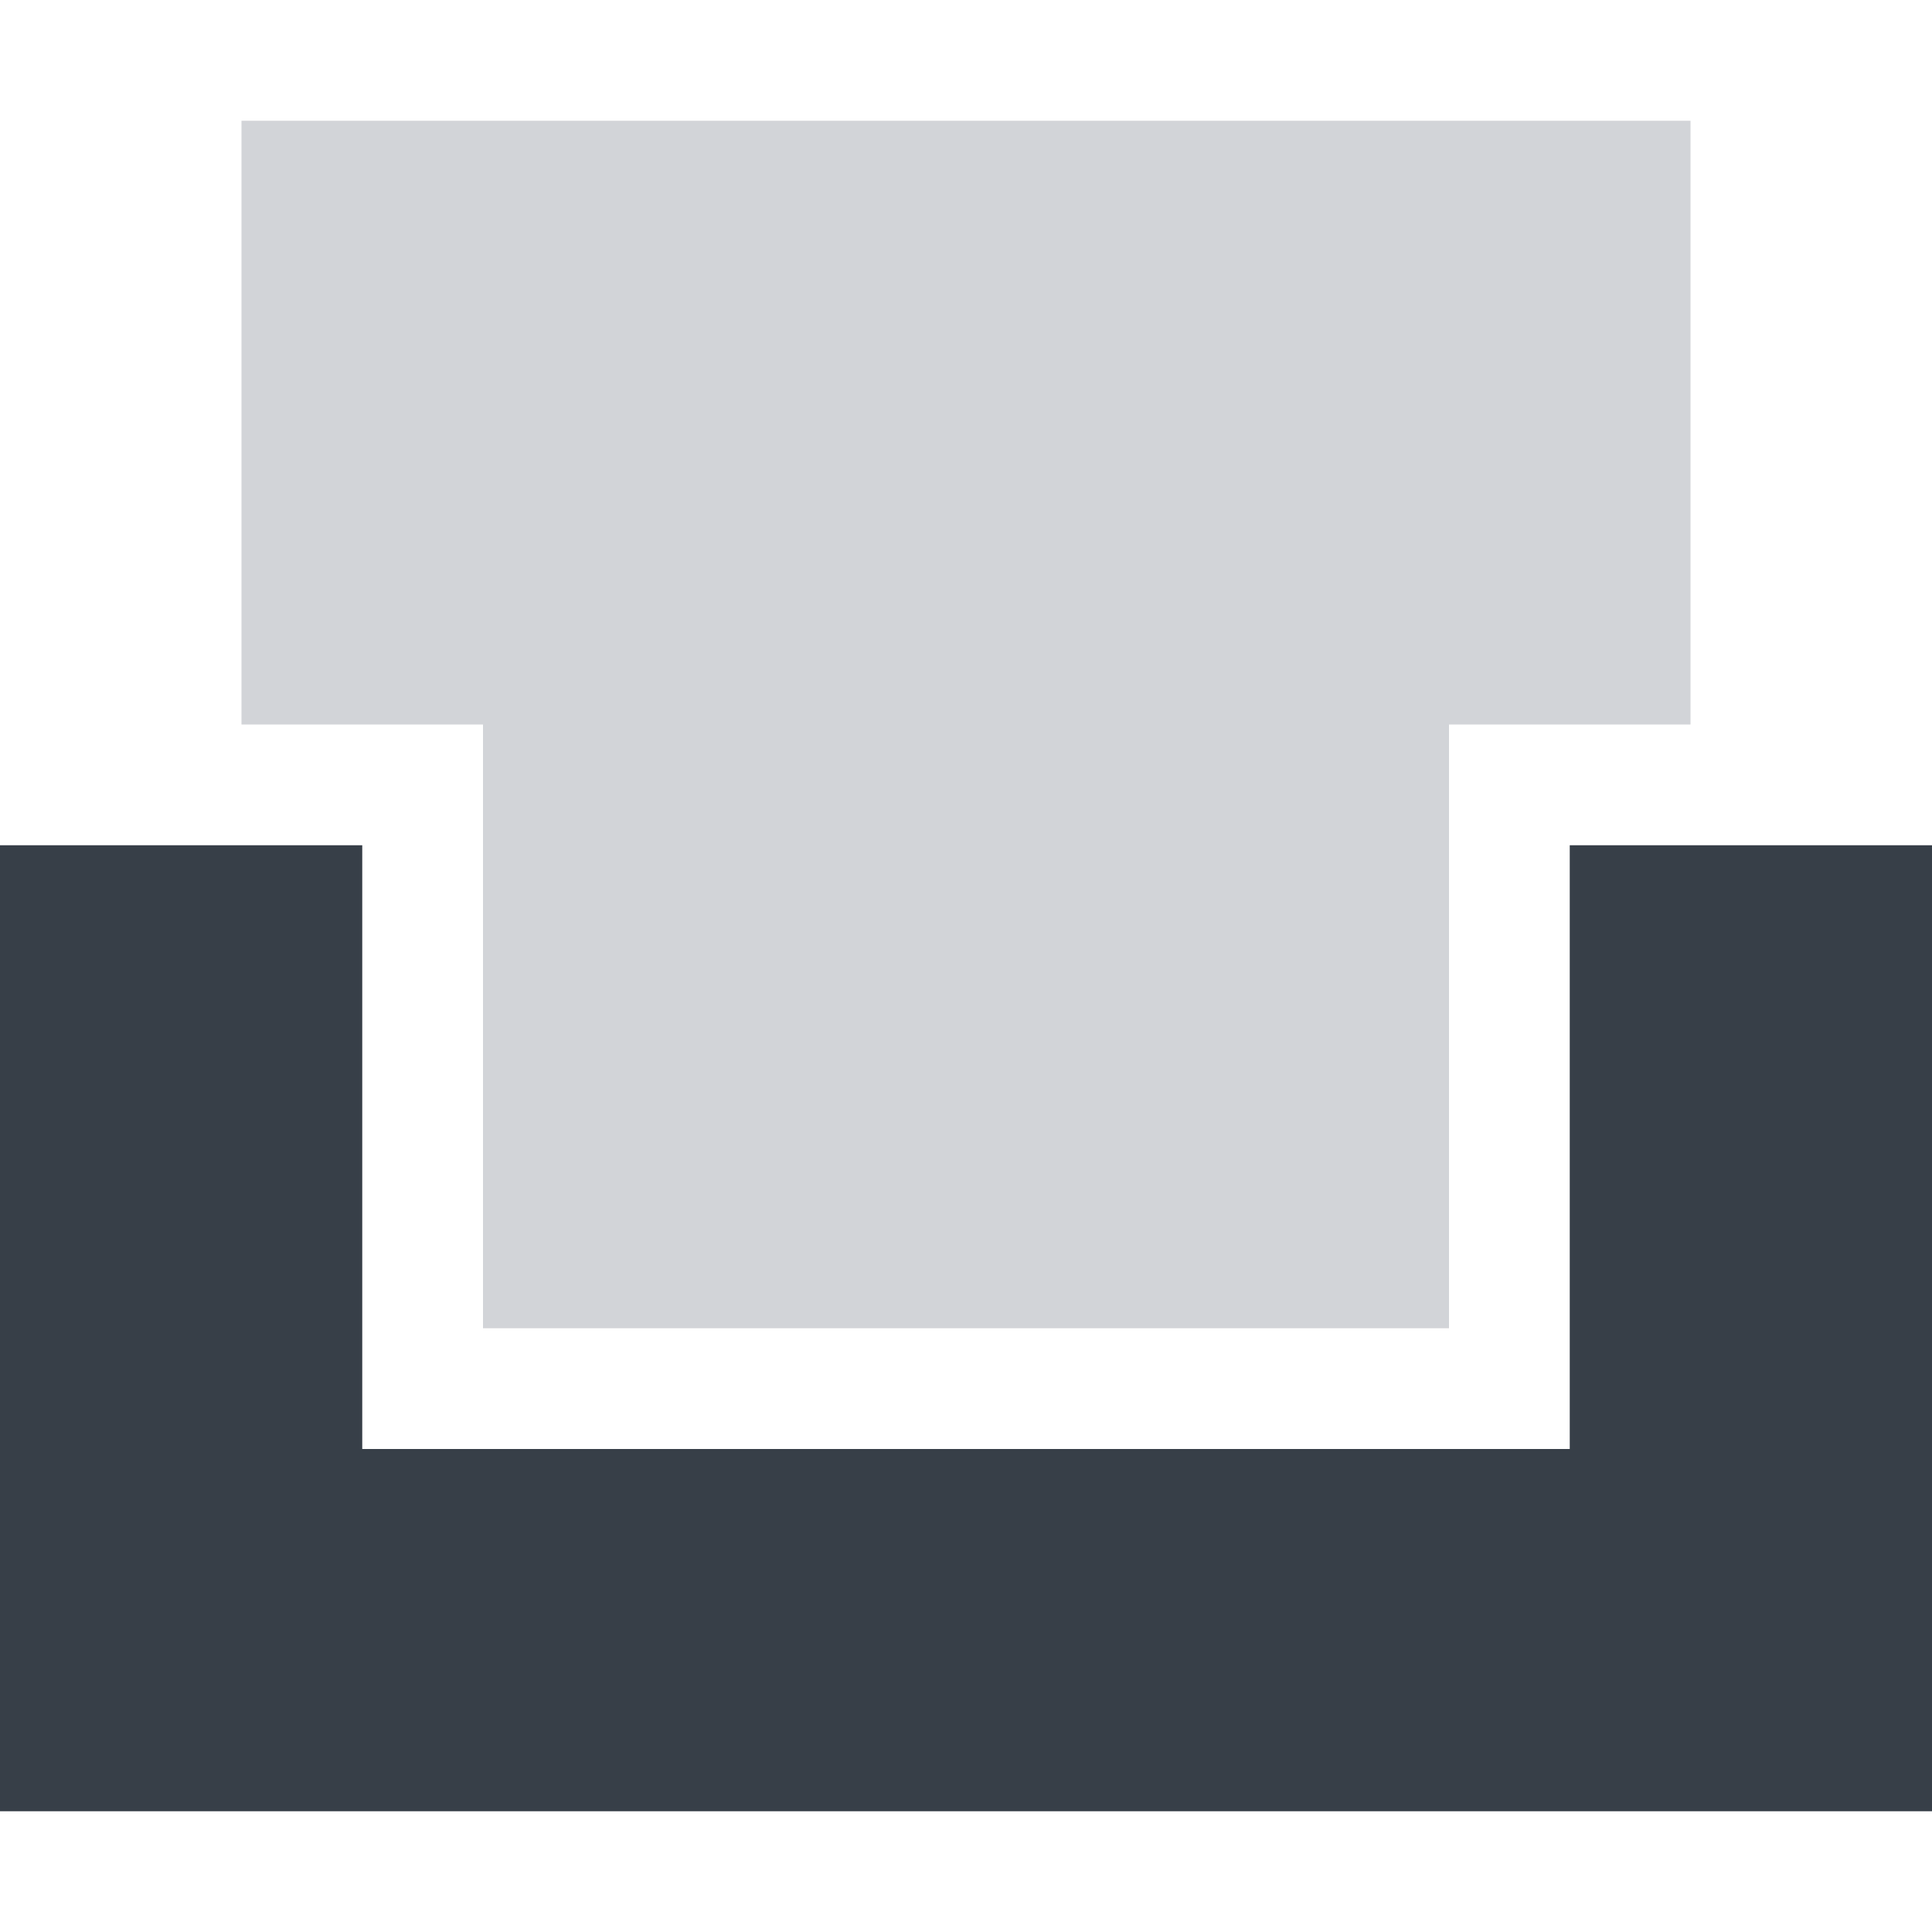 <?xml version="1.0" encoding="UTF-8" standalone="no"?>
<!-- Created with Inkscape (http://www.inkscape.org/) -->

<svg
   xmlns:dc="http://purl.org/dc/elements/1.1/"
   xmlns:cc="http://creativecommons.org/ns#"
   xmlns:rdf="http://www.w3.org/1999/02/22-rdf-syntax-ns#"
   xmlns:svg="http://www.w3.org/2000/svg"
   xmlns="http://www.w3.org/2000/svg"
   xmlns:sodipodi="http://sodipodi.sourceforge.net/DTD/sodipodi-0.dtd"
   xmlns:inkscape="http://www.inkscape.org/namespaces/inkscape"
   id="svg13094"
   height="16"
   width="16"
   version="1.1"
   inkscape:version="0.48.3.1 r9886"
   sodipodi:docname="mail-folder-inbox.svg">
  <defs
     id="defs3009" />
  <sodipodi:namedview
     pagecolor="#ffffff"
     bordercolor="#666666"
     borderopacity="1"
     objecttolerance="10"
     gridtolerance="10"
     guidetolerance="10"
     inkscape:pageopacity="0"
     inkscape:pageshadow="2"
     inkscape:window-width="1920"
     inkscape:window-height="1033"
     id="namedview3007"
     showgrid="true"
     inkscape:zoom="20.85965"
     inkscape:cx="7.4205483"
     inkscape:cy="5.7413067"
     inkscape:window-x="-2"
     inkscape:window-y="25"
     inkscape:window-maximized="1"
     inkscape:current-layer="svg13094"
     inkscape:snap-bbox="true"
     inkscape:bbox-paths="true"
     inkscape:bbox-nodes="true"
     inkscape:snap-bbox-edge-midpoints="true"
     inkscape:snap-bbox-midpoints="true"
     inkscape:object-paths="true"
     inkscape:snap-intersection-paths="true"
     inkscape:object-nodes="true"
     inkscape:snap-smooth-nodes="true"
     inkscape:snap-midpoints="true"
     inkscape:snap-object-midpoints="true"
     inkscape:snap-center="true">
    <inkscape:grid
       type="xygrid"
       id="grid2982" />
  </sodipodi:namedview>
  <path
     style="color:#000000;fill:#404957;fill-opacity:0.231;fill-rule:nonzero;stroke:none;stroke-width:4;marker:none;visibility:visible;display:inline;overflow:visible;enable-background:accumulate"
     d="M 2,1 2,6 l 2,0 0,5 8,0 0,-5 2,0 0,-5 z"
     id="path3026"
     inkscape:connector-curvature="0"
     sodipodi:nodetypes="ccccccccc" />
  <path
     style="color:#000000;fill:#27303a;fill-opacity:0.923;fill-rule:nonzero;stroke:none;stroke-width:4;marker:none;visibility:visible;display:inline;overflow:visible;enable-background:accumulate"
     d="m -19.206,1 0,0.562 7,5.438 7,-5.438 0,-0.562 -14,0 z m 0,1.625 0,4.375 2,0 0,5 10,0 0,-5 2,0 0,-4.375 C -7.801,5.009 -10.702,7.689 -12.206,9 c -1.505,-1.31 -4.405,-3.991 -7,-6.375 z"
     id="path3011"
     inkscape:connector-curvature="0" />
  <path
     id="path3028"
     d="m 0,7 0,8 2,0 12,0 2,0 0,-8 -3,0 0,5 -10,0 0,-5 z"
     style="color:#000000;fill:#27303a;fill-opacity:0.923;fill-rule:nonzero;stroke:none;stroke-width:4;marker:none;visibility:visible;display:inline;overflow:visible;enable-background:accumulate"
     inkscape:connector-curvature="0"
     sodipodi:nodetypes="ccccccccccc" />
  <path
     style="color:#000000;fill:#27303a;fill-opacity:0.923;fill-rule:nonzero;stroke:none;stroke-width:4;marker:none;visibility:visible;display:inline;overflow:visible;enable-background:accumulate"
     d="m -20.206,8 0,7 2,0 12,0 2,0 0,-7 -2,0 0,5 -12,0 0,-5 -2,0 z"
     id="path3004"
     inkscape:connector-curvature="0" />
  <path
     style="color:#000000;fill:#27303a;fill-opacity:0.923;fill-rule:nonzero;stroke:none;stroke-width:4;marker:none;visibility:visible;display:inline;overflow:visible;enable-background:accumulate"
     d="m -19.206,2.625 0,0.75 7,7.625 7,-7.625 0,-0.75 c -0.346,0.318 -0.679,0.644 -1.031,0.969 C -8.531,5.703 -10.902,7.864 -12.206,9 -13.511,7.865 -15.882,5.703 -18.175,3.594 L -19.206,2.625 z"
     id="rect2986"
     inkscape:connector-curvature="0" />
</svg>

